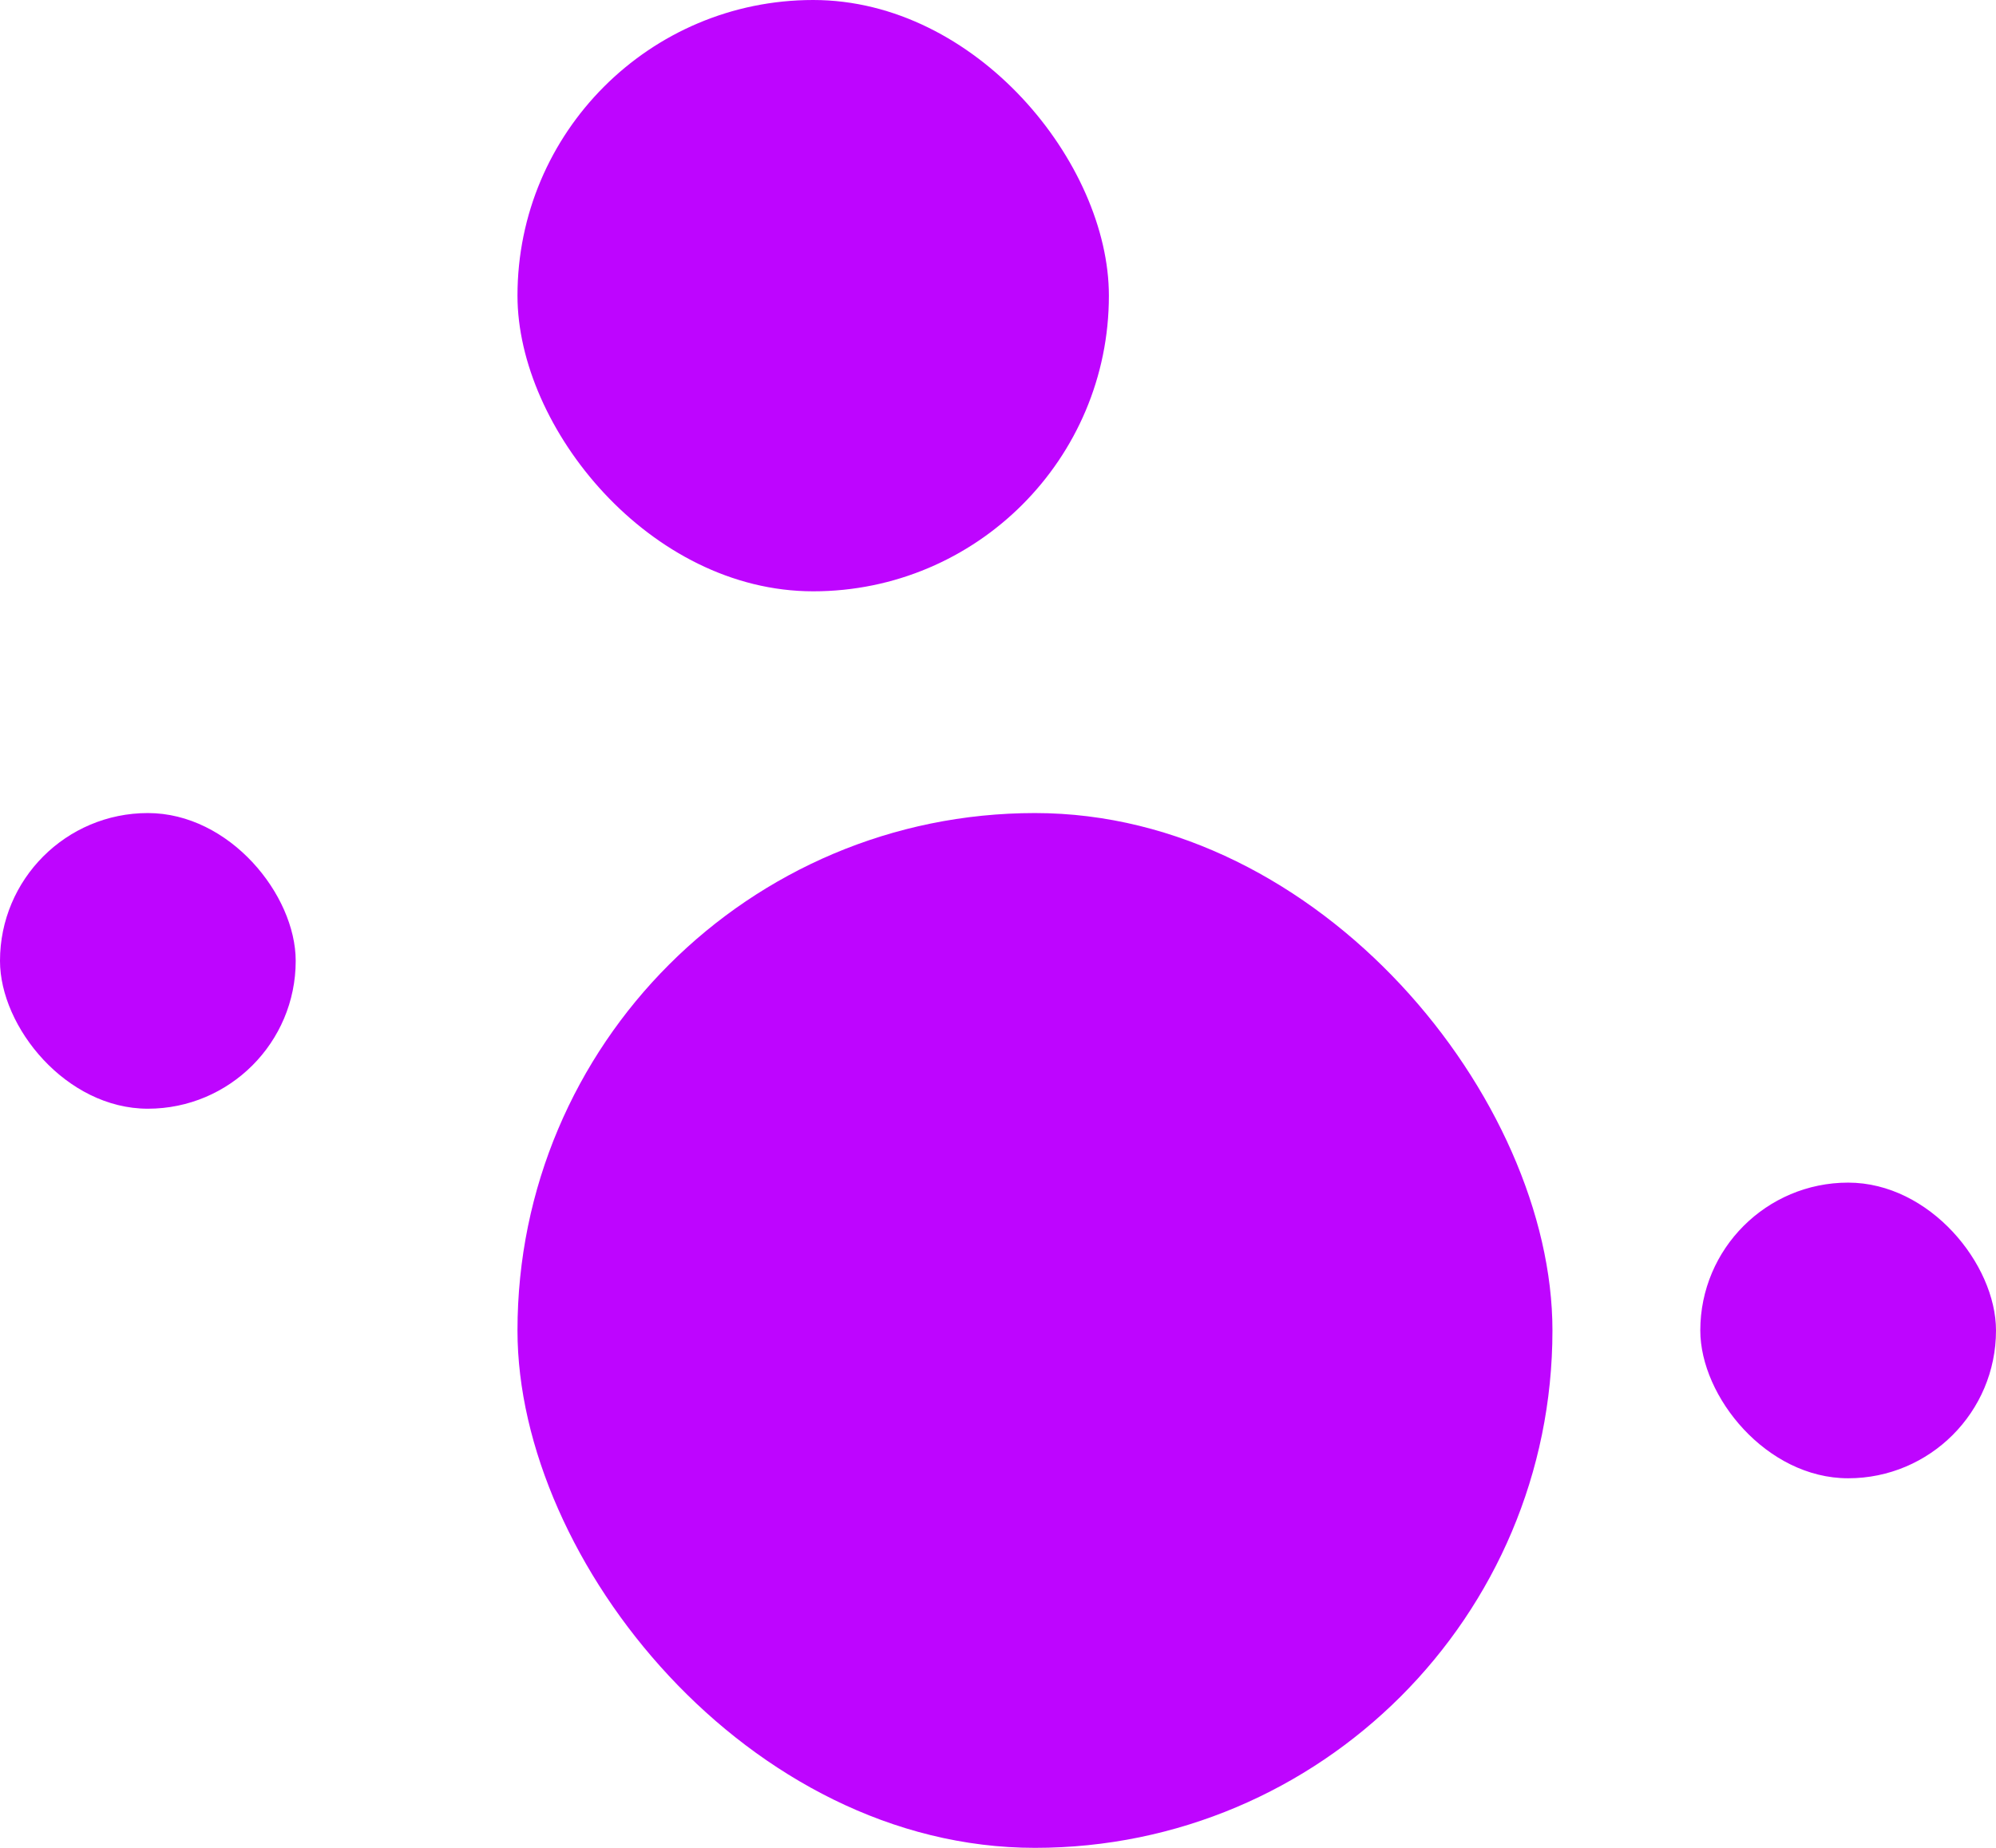<svg width="27" height="25" viewBox="0 0 27 25" fill="none" xmlns="http://www.w3.org/2000/svg">
<rect x="7" y="11" width="14" height="14" rx="7" fill="#BE05FF"/>
<rect x="23" y="16" width="4" height="4" rx="2" fill="#BE05FF"/>
<rect y="11" width="4" height="4" rx="2" fill="#BE05FF"/>
<rect x="7" width="8" height="8" rx="4" fill="#BE05FF"/>
</svg>
